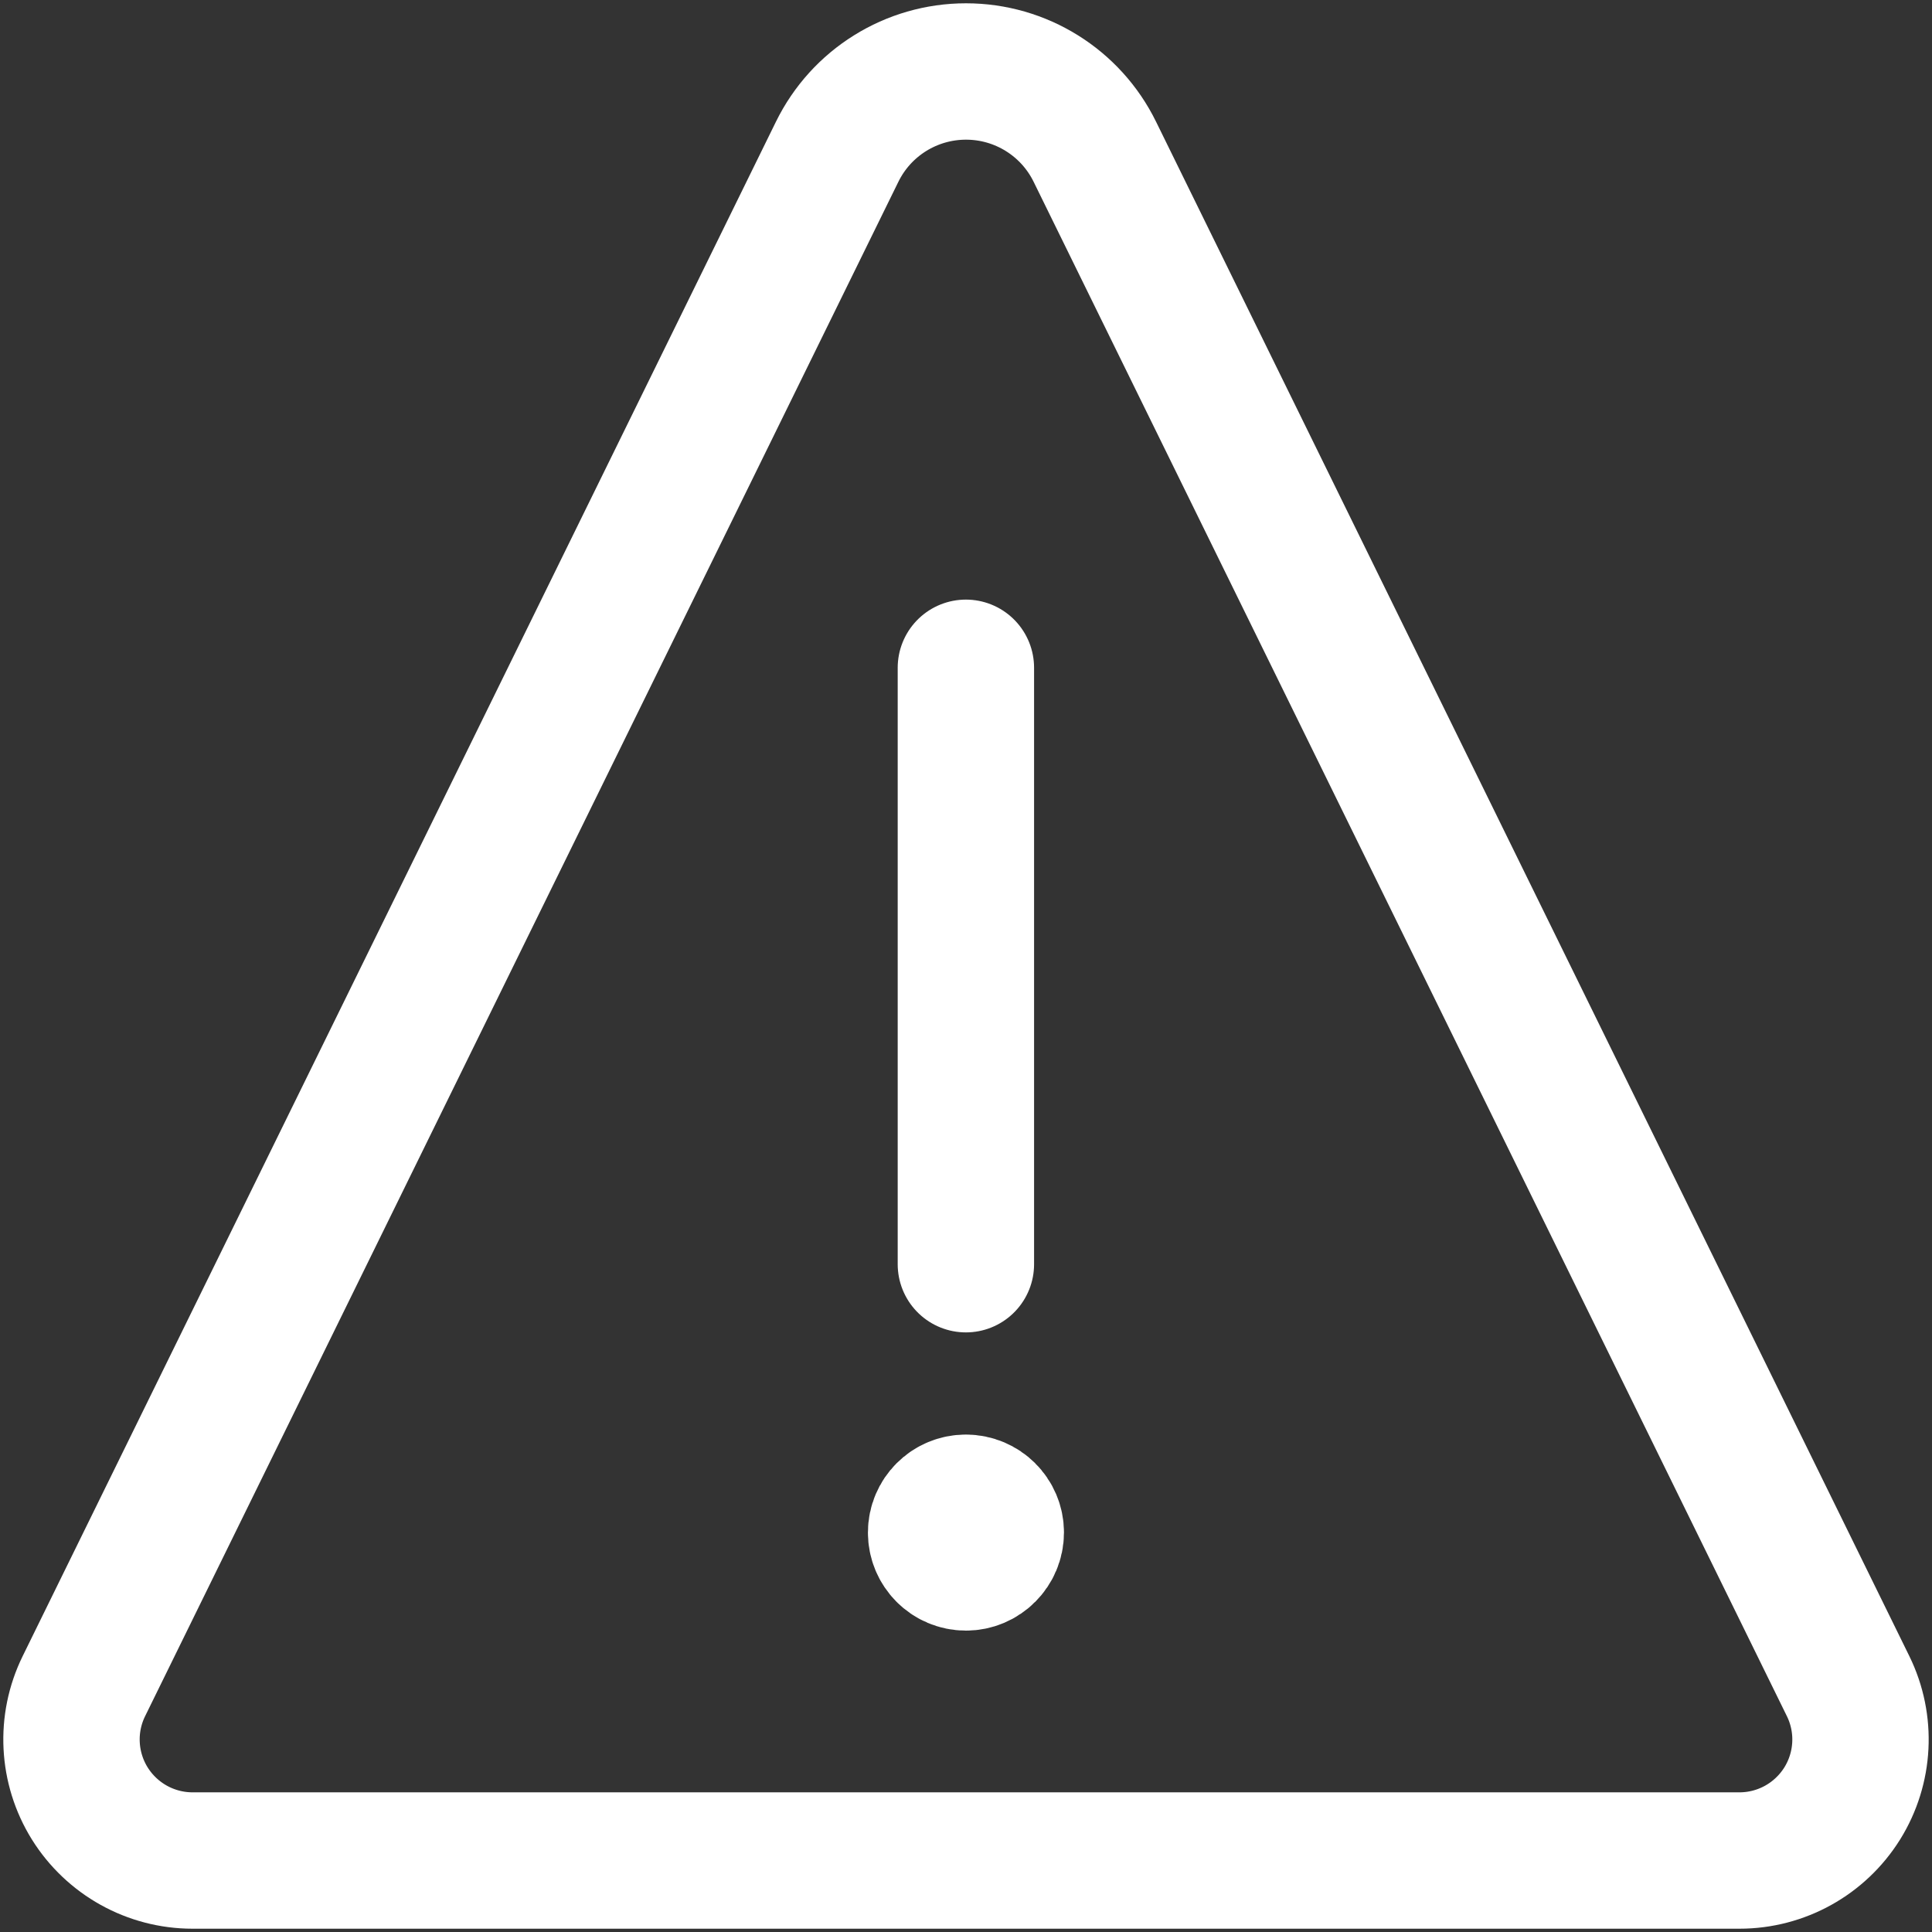 <svg width="17" height="17" viewBox="0 0 17 17" fill="none" xmlns="http://www.w3.org/2000/svg">
<rect x="0" y="0" width="17" height="17" fill="#333333" stroke="none"/>
<path d="M8.499 13.223C8.354 13.223 8.237 13.34 8.237 13.485C8.237 13.63 8.354 13.748 8.499 13.748C8.644 13.748 8.762 13.63 8.762 13.485C8.762 13.34 8.644 13.223 8.499 13.223V13.223" stroke="white" stroke-width="1.2" stroke-linecap="round" stroke-linejoin="round"/>
<path d="M8.499 11.124V5.876" stroke="white" stroke-width="1.2" stroke-linecap="round"/>
<path fill-rule="evenodd" clip-rule="evenodd" d="M9.634 1.336C9.422 0.903 8.982 0.629 8.5 0.629C8.018 0.629 7.578 0.903 7.366 1.336L0.738 14.837C0.576 15.167 0.596 15.557 0.79 15.869C0.985 16.181 1.326 16.371 1.694 16.371H15.306C15.674 16.371 16.015 16.181 16.21 15.869C16.404 15.557 16.424 15.167 16.262 14.837L9.634 1.336Z" stroke="white" stroke-width="1.2" stroke-linecap="round" stroke-linejoin="round"/>
</svg>
